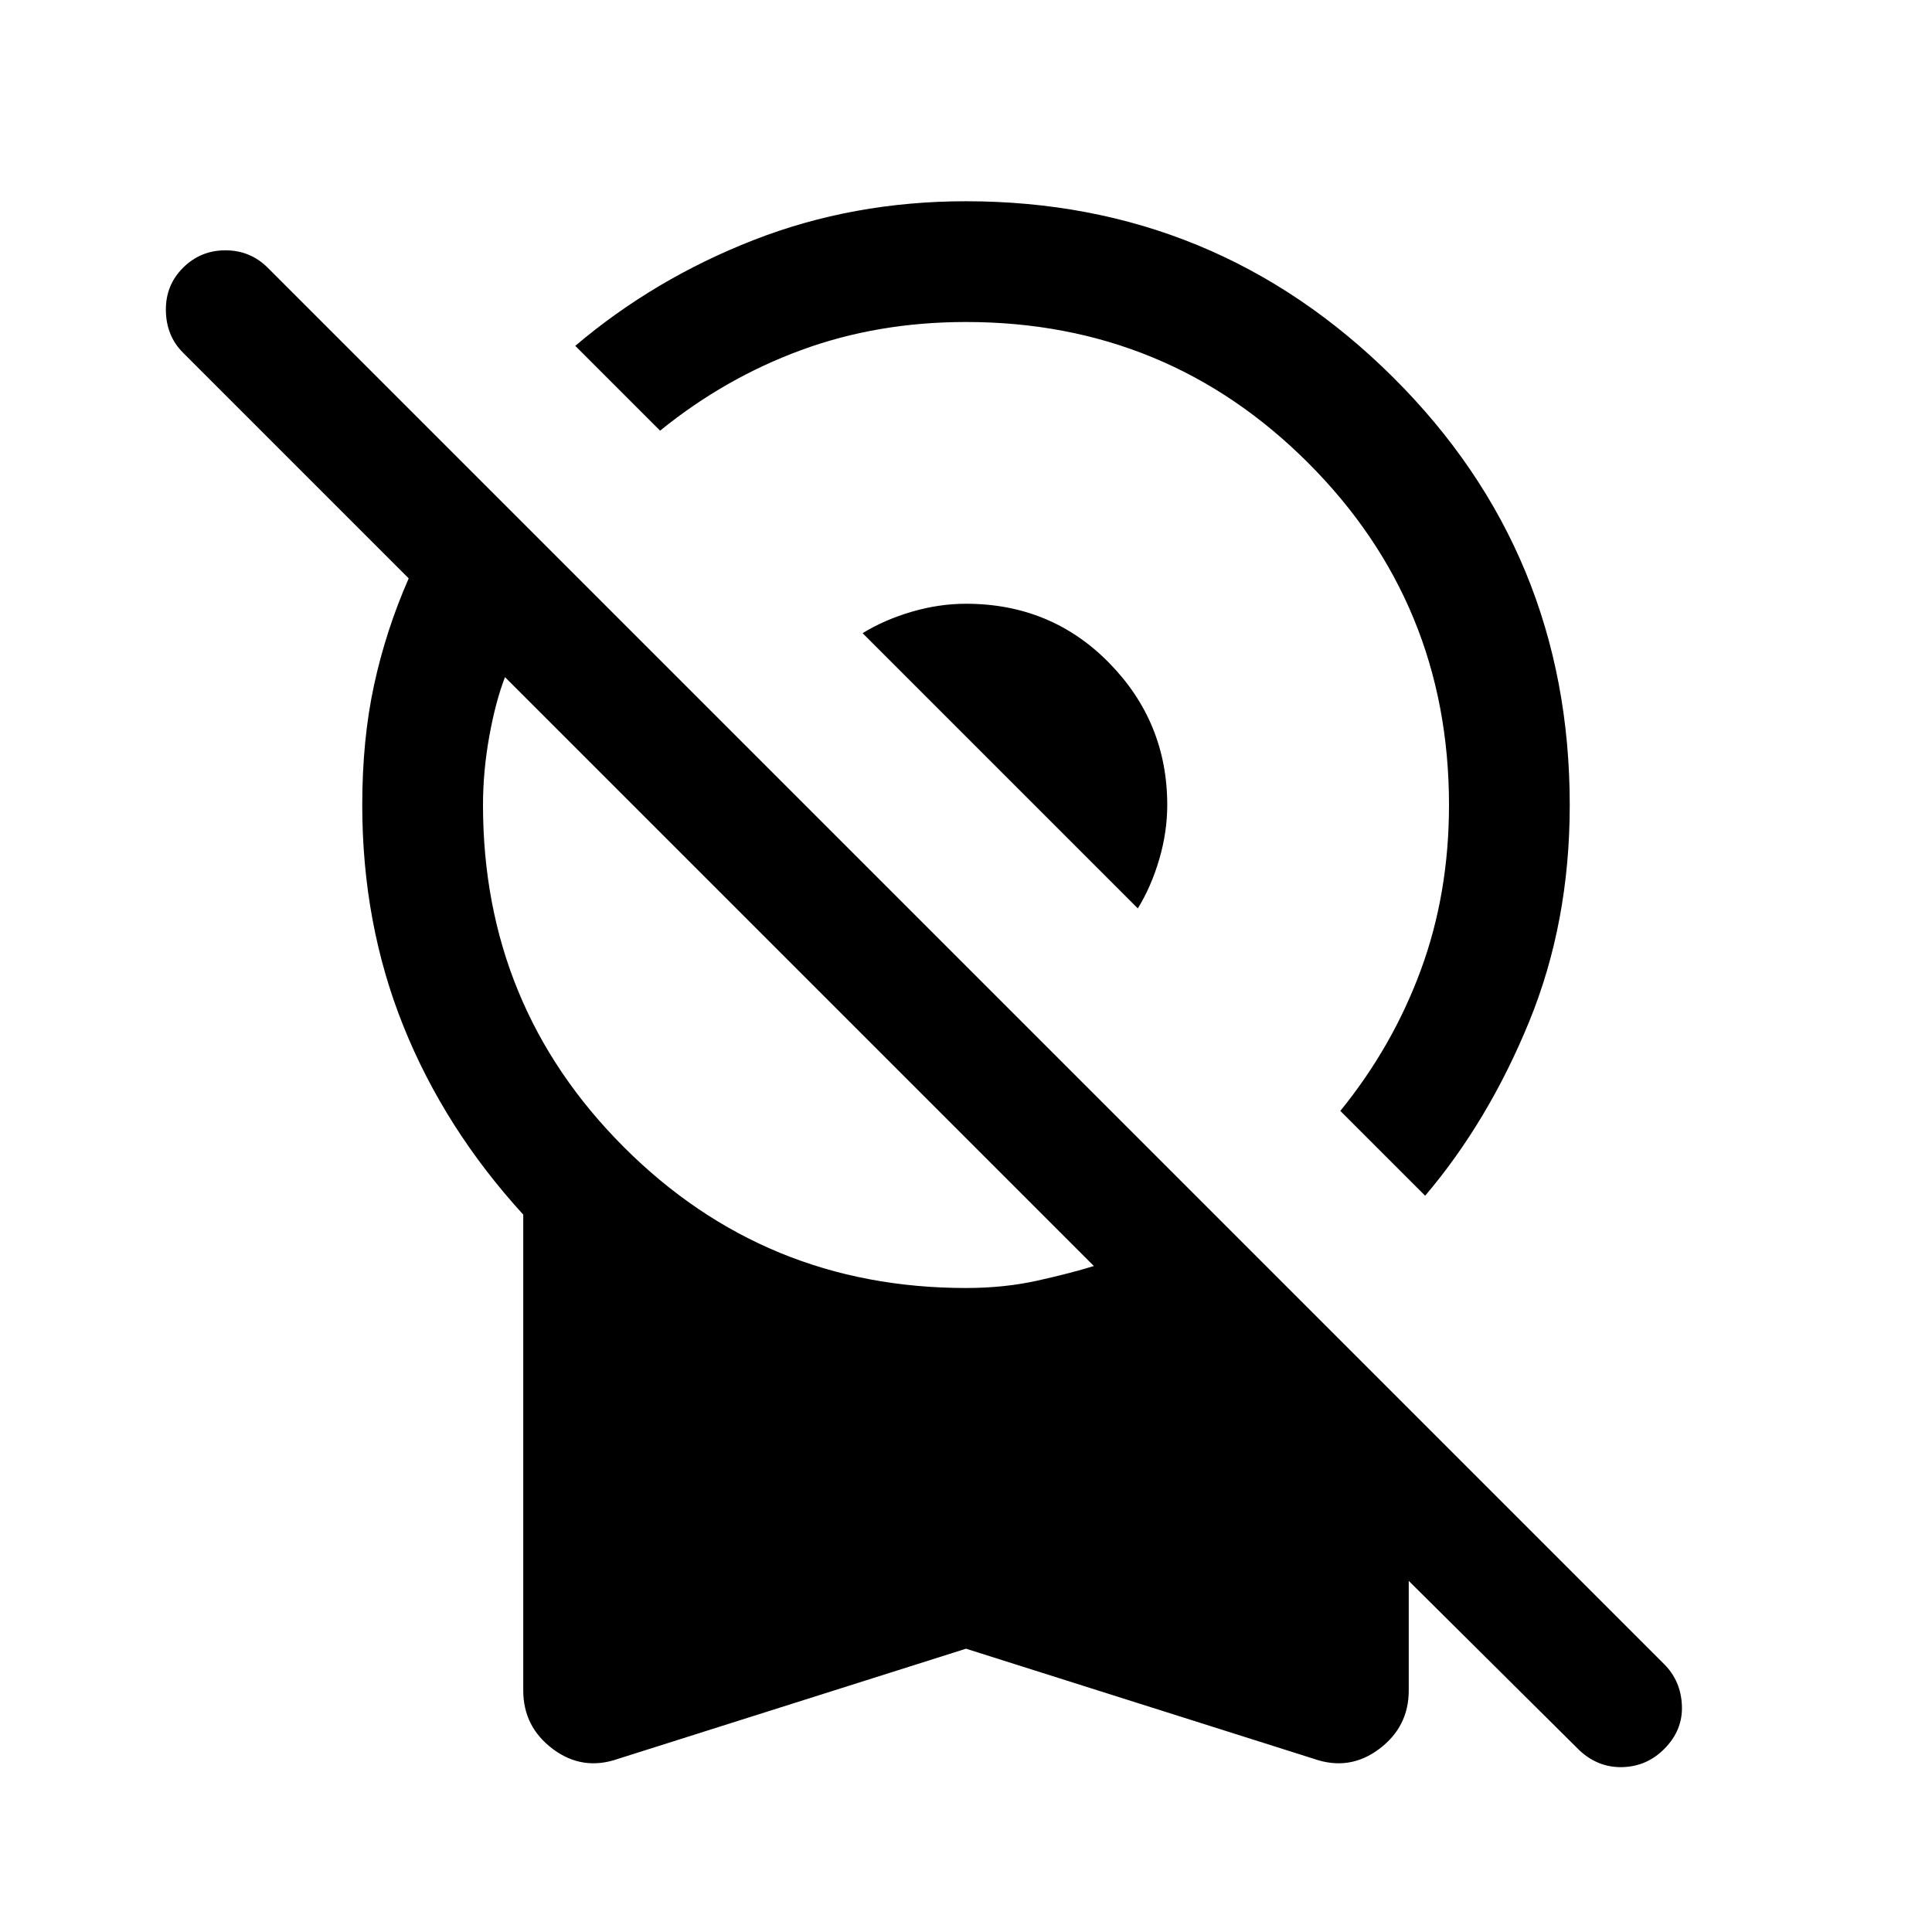 <svg xmlns="http://www.w3.org/2000/svg" height="24" viewBox="0 -960 960 960" width="24"><path d="M708.153-365.847 666-408q26-32 40-70t14-82q0-100-70-170t-170-70q-44 0-82 14t-70 40l-42.153-42.153q39.308-33.307 88.654-52.576 49.345-19.27 105.499-19.27 124.153 0 212.076 87.346Q779.999-685.307 779.999-560q0 58.461-20.231 107.807-20.231 49.346-51.615 86.346ZM565.384-508.616 428.616-645.384q10.923-6.692 24.462-10.653 13.538-3.962 26.922-3.962 42.307 0 71.153 29.423 28.846 29.423 28.846 70.576 0 13.384-3.962 26.922-3.961 13.539-10.653 24.462ZM480-140.771 307.232-86.079q-17.692 6.23-32.461-4.808-14.77-11.038-14.77-29.115v-236.46q-39.153-42.846-59.577-93.731Q180.001-501.077 180.001-560q0-32.462 5.847-59.539 5.846-27.077 17.231-53.077L90.924-784.771q-8.308-8.307-8.5-20.884-.193-12.576 8.5-21.269 8.692-8.692 21.076-8.692t21.076 8.692l693.848 693.848q8.307 8.307 8.807 20.576t-8.807 21.576q-8.693 8.693-20.769 9-12.077.308-21.384-8.384l-84.772-84.157v54.463q0 18.077-14.77 29.115-14.769 11.039-32.461 4.808L480-140.771ZM480-320q19.078 0 35.616-3.693 16.539-3.692 27.924-7.231L250.924-623.54q-4.693 12.154-7.808 29.462Q240-576.77 240-560q0 100 70 170t170 70Z"/></svg>